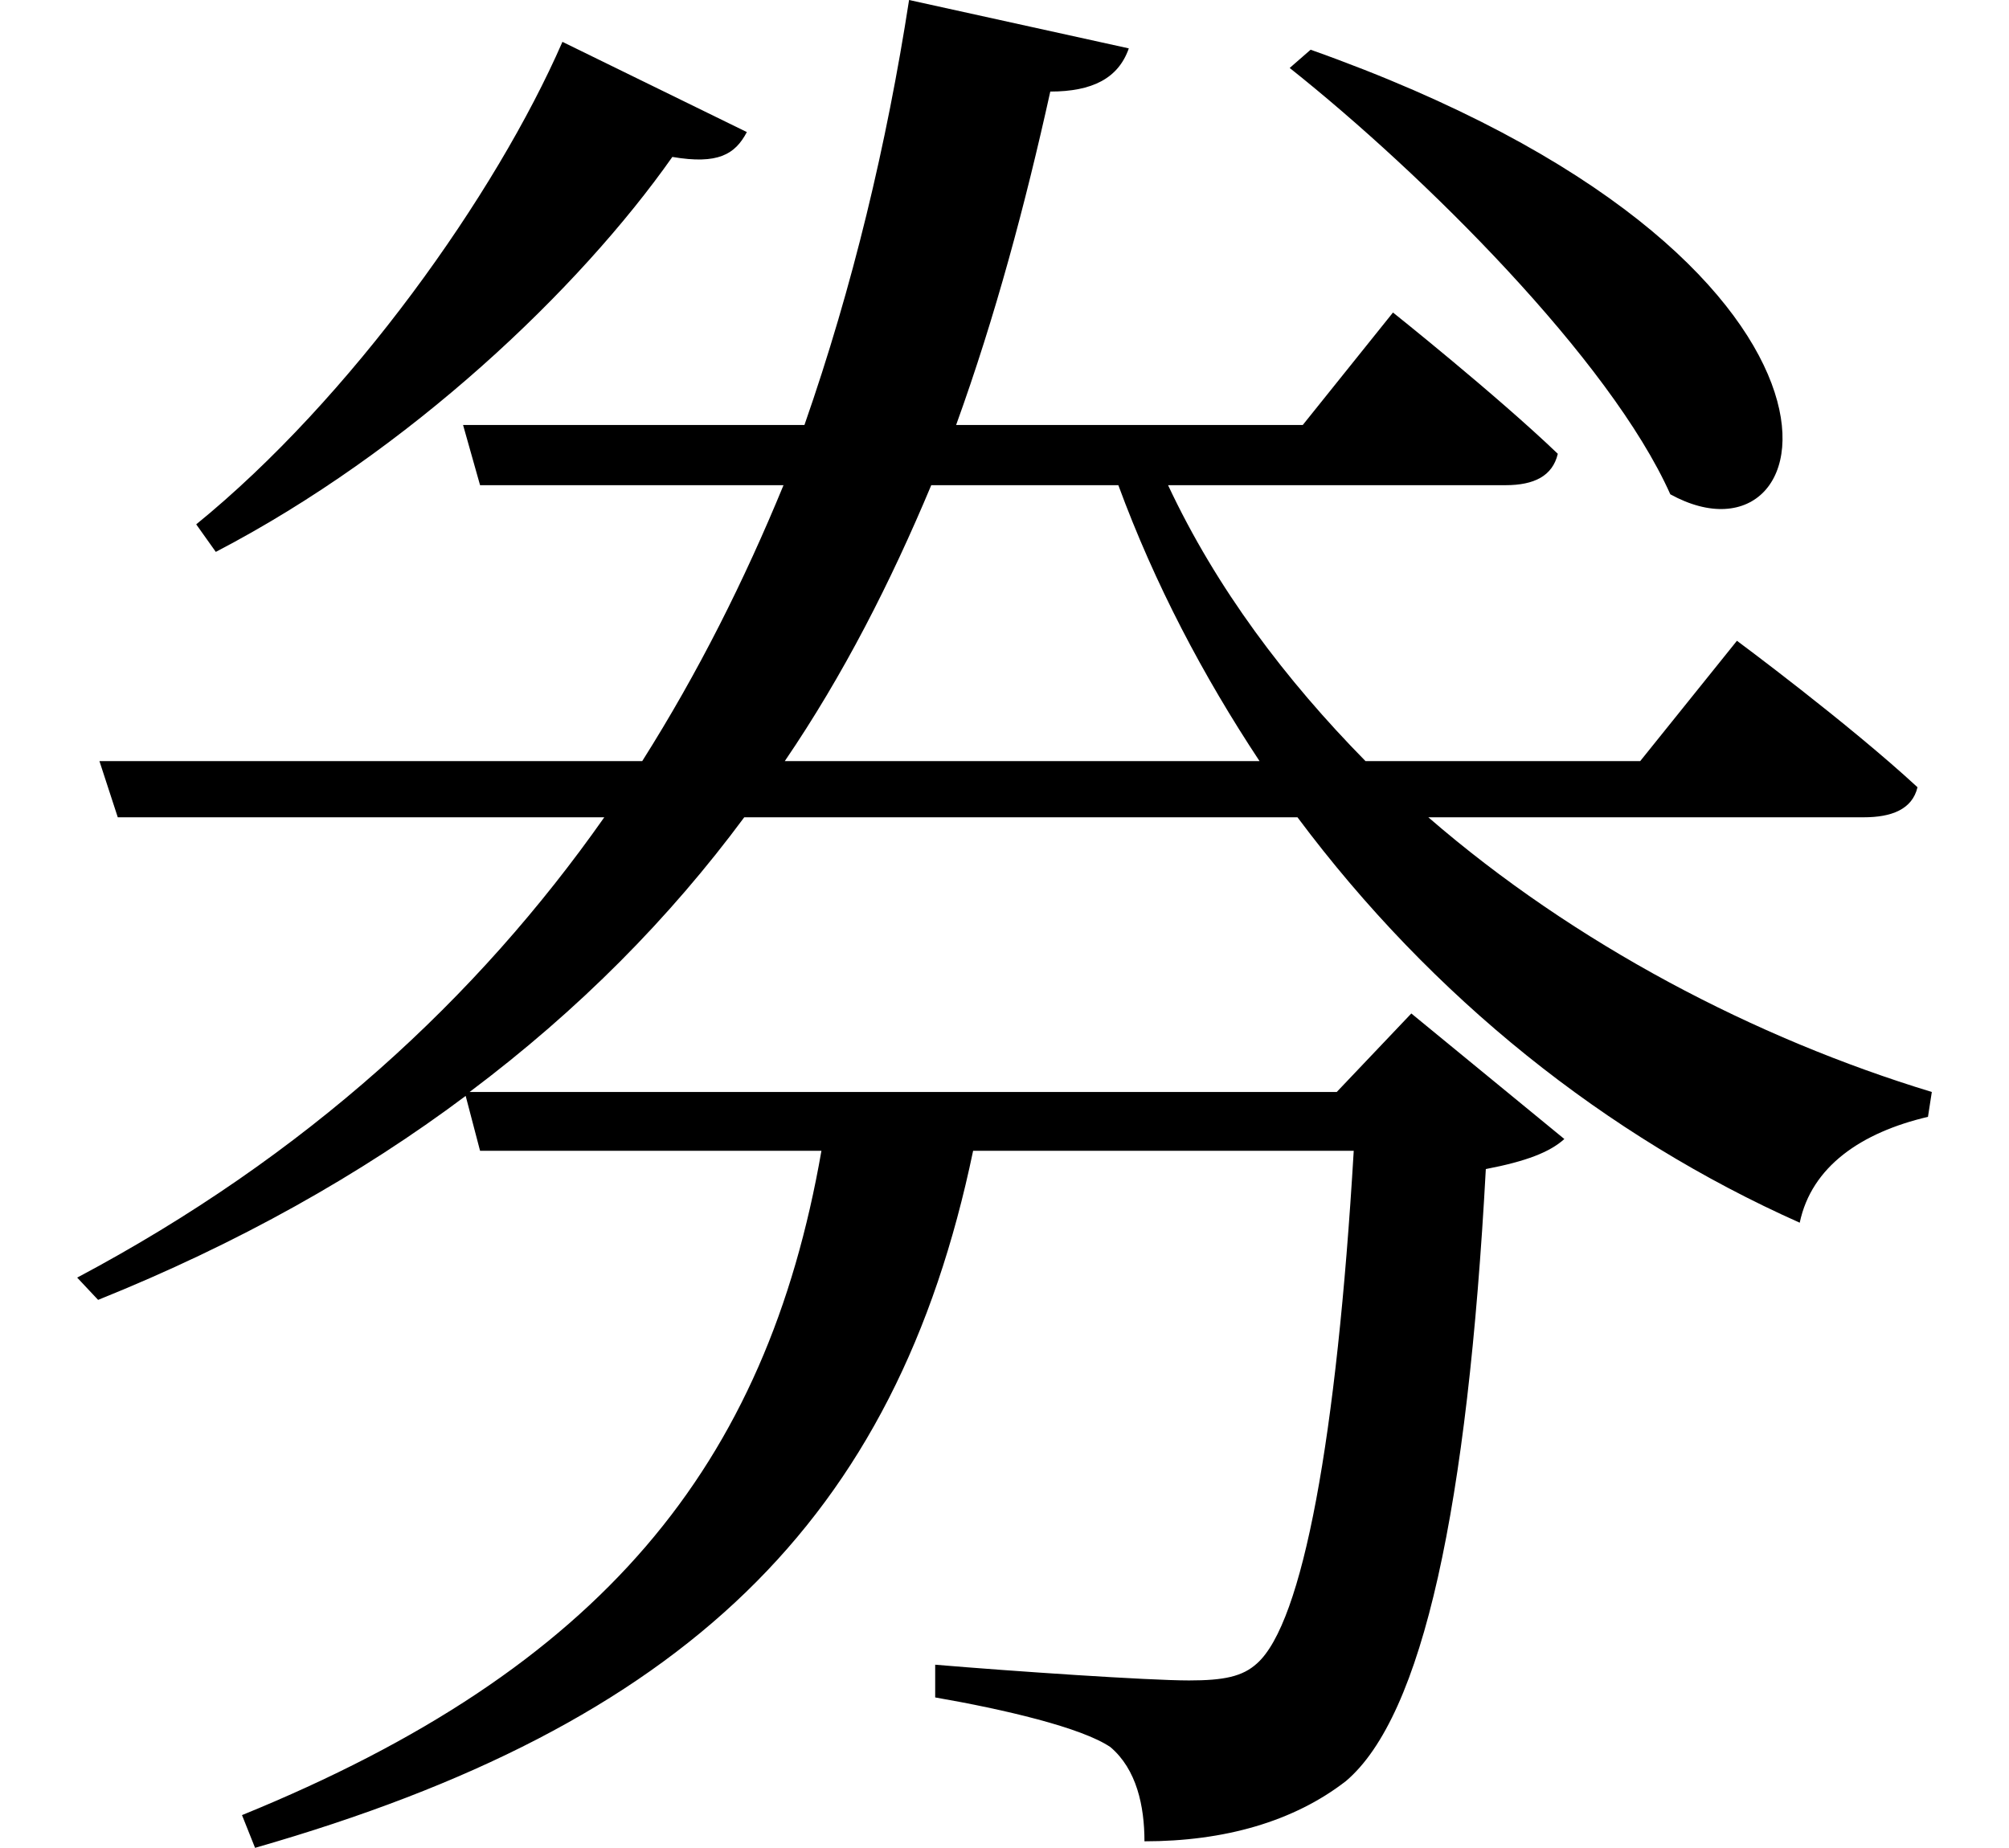 <svg height="22.078" viewBox="0 0 24 22.078" width="24" xmlns="http://www.w3.org/2000/svg">
<path d="M15.641,19.562 L15.391,19.344 C16.984,18.078 19.219,15.859 19.938,14.25 C21.844,13.203 22.688,17.062 15.641,19.562 Z M6.703,19.656 C5.906,17.828 4.172,15.391 2.328,13.891 L2.562,13.562 C4.875,14.766 6.906,16.703 8.016,18.281 C8.562,18.188 8.766,18.312 8.906,18.578 Z M10.844,20.156 C10.578,18.438 10.172,16.734 9.594,15.078 L5.516,15.078 L5.719,14.359 L9.344,14.359 C8.875,13.219 8.328,12.125 7.656,11.062 L1.172,11.062 L1.391,10.391 L7.203,10.391 C5.688,8.234 3.641,6.344 0.906,4.891 L1.156,4.625 C2.828,5.297 4.297,6.125 5.547,7.062 L5.719,6.406 L9.797,6.406 C9.141,2.641 7.172,0.219 2.875,-1.531 L3.031,-1.922 C8.156,-0.453 10.688,1.984 11.609,6.406 L16.156,6.406 C15.953,2.969 15.547,0.766 15,0.281 C14.828,0.125 14.609,0.078 14.188,0.078 C13.703,0.078 12.078,0.188 11.156,0.266 L11.156,-0.125 C11.969,-0.266 12.906,-0.484 13.25,-0.719 C13.562,-0.984 13.656,-1.422 13.656,-1.844 C14.609,-1.844 15.438,-1.609 16.062,-1.125 C16.984,-0.344 17.516,2.156 17.734,6.188 C18.219,6.281 18.5,6.391 18.672,6.547 L16.844,8.047 L15.953,7.109 L5.594,7.109 C6.906,8.094 7.984,9.188 8.875,10.391 L15.484,10.391 C17.094,8.234 19.172,6.578 21.484,5.547 C21.625,6.219 22.219,6.625 23.016,6.812 L23.062,7.109 C20.953,7.75 18.797,8.875 17.047,10.391 L22.25,10.391 C22.578,10.391 22.828,10.484 22.891,10.75 C22.062,11.516 20.734,12.5 20.734,12.5 L19.578,11.062 L16.297,11.062 C15.344,12.031 14.516,13.125 13.938,14.359 L17.969,14.359 C18.312,14.359 18.531,14.469 18.594,14.734 C17.859,15.438 16.625,16.422 16.625,16.422 L15.547,15.078 L11.406,15.078 C11.875,16.375 12.234,17.719 12.531,19.062 C13.031,19.062 13.344,19.219 13.469,19.578 Z M11.109,14.359 L13.344,14.359 C13.781,13.172 14.359,12.078 15.031,11.062 L9.359,11.062 C10.062,12.094 10.625,13.203 11.109,14.359 Z" transform="translate(0.016, 20.156) scale(1, -1)"/>
</svg>